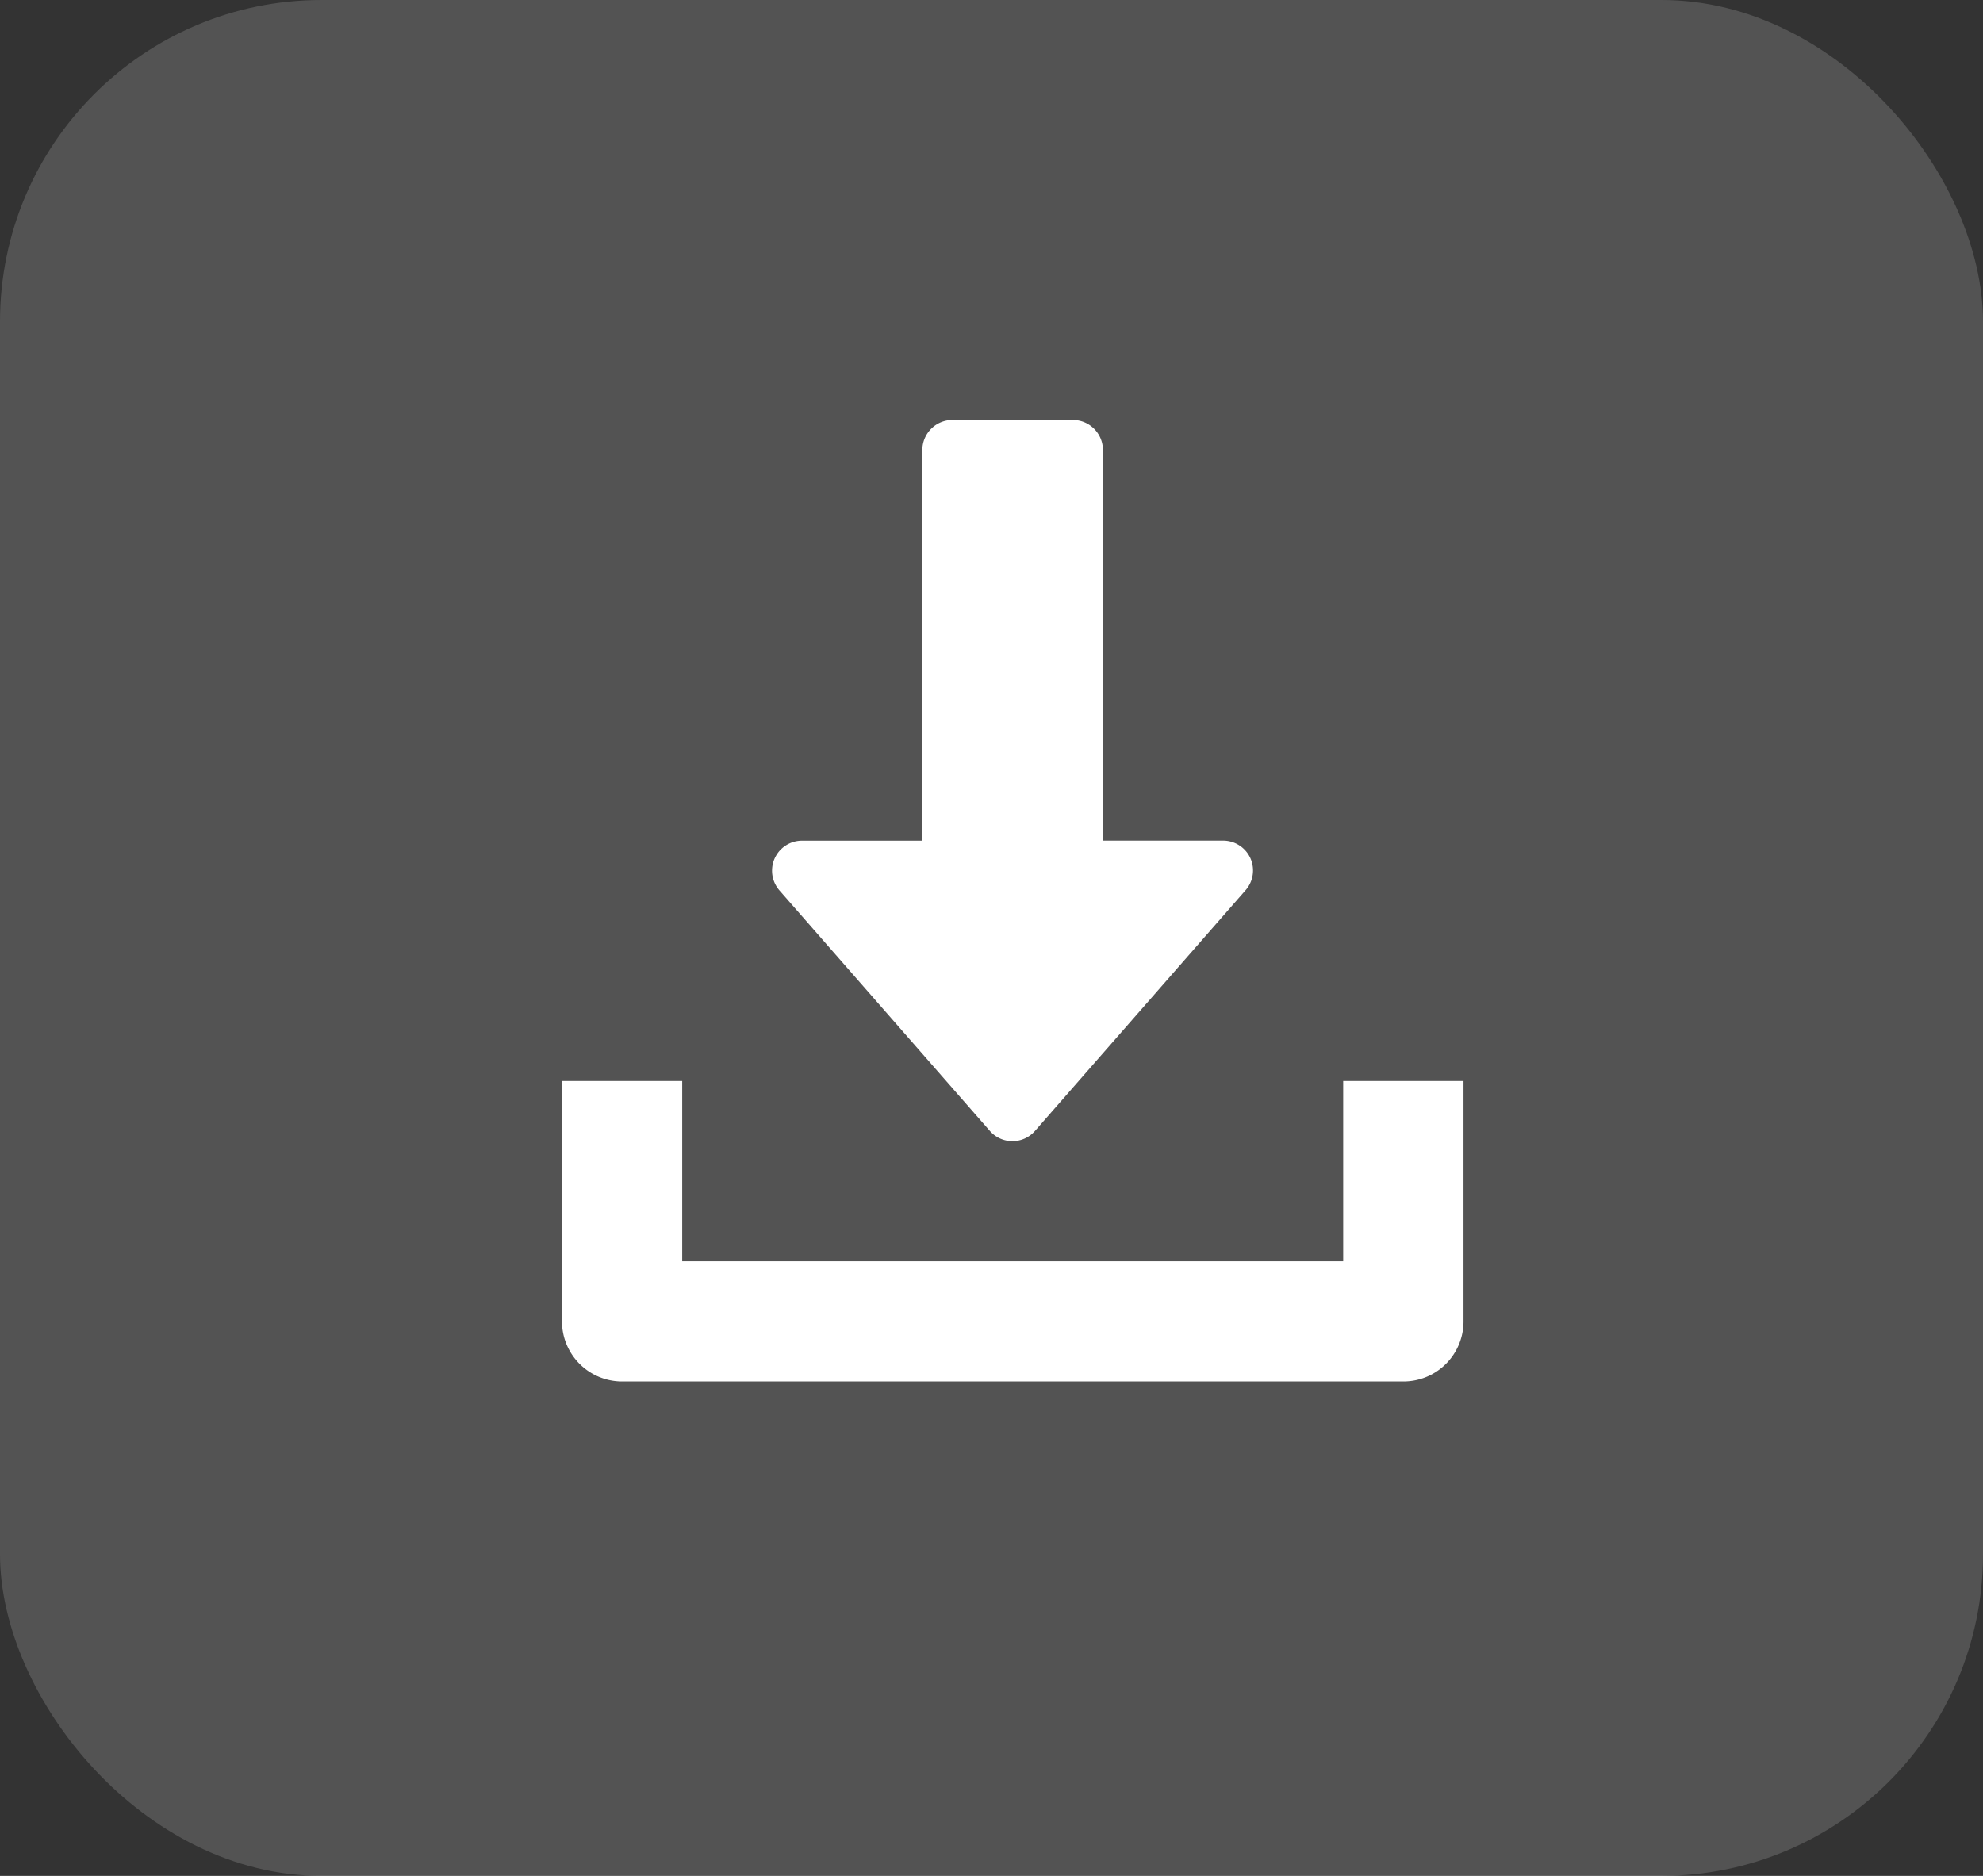 <svg xmlns="http://www.w3.org/2000/svg" width="37" height="35" viewBox="0 0 37 35">
  <rect x="0" y="0" width="37" height="35" fill="#333333" stroke="none"/>
  <g id="icon" transform="translate(-7280 -676)">
    <rect id="Rectangle_2120" data-name="Rectangle 2120" width="37" height="35" rx="6" transform="translate(7280 676)" fill="#fff" opacity="0.16"/>
    <path id="Path_3493" data-name="Path 3493" d="M30.576,352v3.364H18.243V352H16v4.485a1.121,1.121,0,0,0,1.121,1.121H31.7a1.12,1.12,0,0,0,1.121-1.121V352Z" transform="translate(7274.486 344.169)" fill="#fff"/>
    <path id="Path_3492" data-name="Path 3492" d="M136.918,8.177a.559.559,0,0,0-.51-.329h-2.242V.561A.561.561,0,0,0,133.6,0h-2.242a.561.561,0,0,0-.561.561V7.849h-2.243a.56.56,0,0,0-.422.93l3.924,4.485a.559.559,0,0,0,.843,0l3.924-4.485A.559.559,0,0,0,136.918,8.177Z" transform="translate(7166.413 683.836)" fill="#fff"/>
  </g>
</svg>
